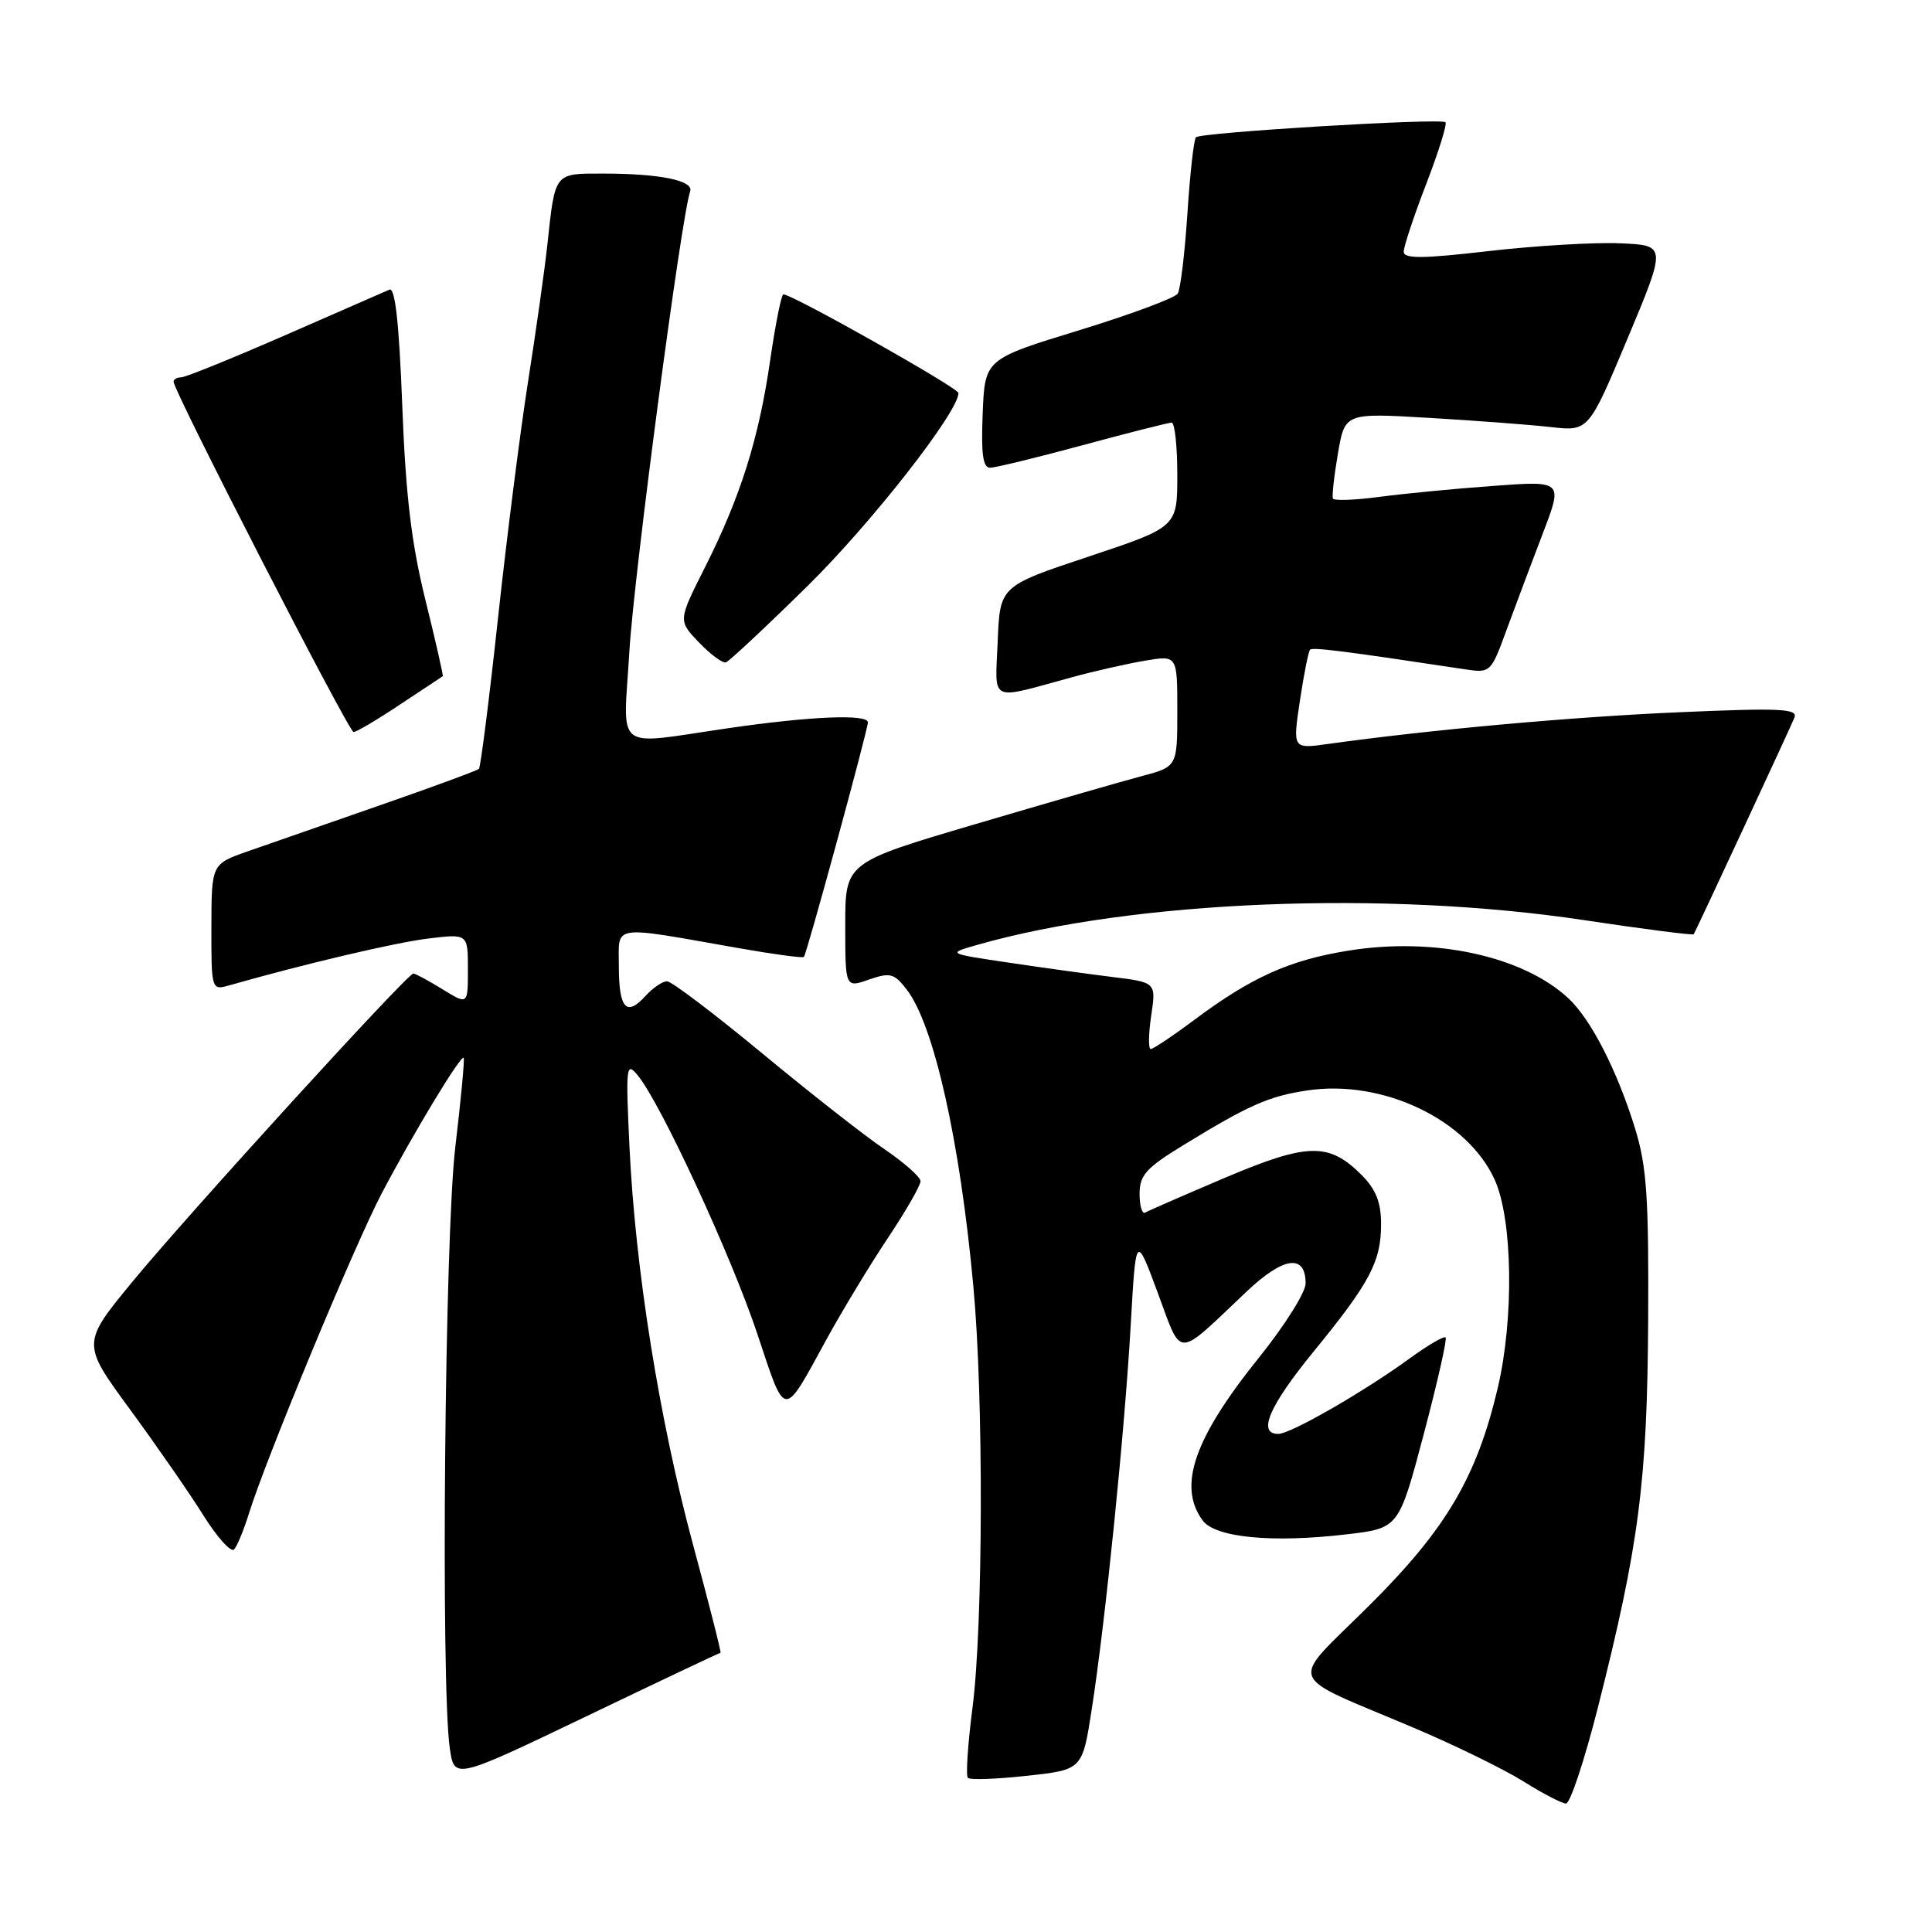 <?xml version="1.0" encoding="UTF-8" standalone="no"?>
<!DOCTYPE svg PUBLIC "-//W3C//DTD SVG 1.1//EN" "http://www.w3.org/Graphics/SVG/1.1/DTD/svg11.dtd" >
<svg xmlns="http://www.w3.org/2000/svg" xmlns:xlink="http://www.w3.org/1999/xlink" version="1.1" viewBox="0 0 256 256">
 <g >
 <path fill="currentColor"
d=" M 211.73 226.25 C 217.17 204.77 218.27 196.34 218.39 175.00 C 218.48 158.68 218.20 154.53 216.66 149.54 C 214.29 141.87 210.82 135.08 207.84 132.30 C 201.80 126.67 190.04 124.12 178.64 125.97 C 170.87 127.22 165.82 129.49 158.29 135.11 C 155.43 137.25 152.81 139.00 152.48 139.00 C 152.15 139.00 152.18 137.01 152.54 134.58 C 153.20 130.17 153.20 130.17 147.35 129.45 C 144.13 129.05 137.90 128.19 133.50 127.53 C 125.50 126.34 125.50 126.34 129.53 125.19 C 150.15 119.31 183.54 117.95 209.88 121.92 C 217.78 123.11 224.33 123.95 224.43 123.79 C 224.81 123.14 237.25 96.40 237.77 95.09 C 238.25 93.90 235.90 93.79 222.42 94.38 C 208.29 94.99 189.40 96.70 175.89 98.59 C 171.29 99.23 171.29 99.23 172.24 92.87 C 172.77 89.36 173.37 86.32 173.59 86.09 C 173.93 85.74 177.94 86.24 194.01 88.67 C 197.52 89.20 197.54 89.18 199.67 83.35 C 200.85 80.13 203.01 74.40 204.46 70.60 C 207.10 63.70 207.10 63.70 197.80 64.39 C 192.68 64.76 185.89 65.42 182.69 65.85 C 179.50 66.27 176.76 66.37 176.62 66.06 C 176.48 65.75 176.77 63.07 177.28 60.11 C 178.20 54.71 178.20 54.71 189.35 55.37 C 195.48 55.73 202.75 56.28 205.50 56.59 C 210.50 57.15 210.50 57.15 215.67 44.83 C 220.83 32.50 220.83 32.50 214.67 32.24 C 211.27 32.09 203.44 32.56 197.25 33.27 C 188.44 34.29 186.00 34.30 186.00 33.35 C 186.00 32.68 187.34 28.64 188.98 24.38 C 190.62 20.12 191.77 16.44 191.53 16.20 C 190.95 15.62 159.12 17.54 158.47 18.19 C 158.19 18.47 157.68 23.01 157.34 28.28 C 156.99 33.54 156.42 38.33 156.06 38.90 C 155.70 39.48 149.81 41.67 142.96 43.77 C 130.50 47.59 130.50 47.59 130.21 54.80 C 129.99 60.18 130.24 61.99 131.21 61.98 C 131.92 61.96 137.45 60.62 143.50 58.98 C 149.55 57.34 154.84 56.00 155.25 56.00 C 155.66 56.00 156.00 59.11 156.00 62.92 C 156.00 69.83 156.00 69.83 144.25 73.75 C 132.50 77.66 132.50 77.66 132.20 84.96 C 131.87 93.25 130.89 92.77 142.00 89.75 C 145.03 88.92 149.41 87.93 151.75 87.54 C 156.00 86.82 156.00 86.82 156.00 94.20 C 156.00 101.59 156.00 101.59 151.25 102.85 C 148.64 103.54 138.74 106.40 129.25 109.20 C 112.00 114.29 112.00 114.29 112.00 122.59 C 112.00 130.90 112.00 130.90 115.14 129.80 C 117.94 128.83 118.47 128.96 120.13 131.10 C 123.74 135.75 127.20 151.13 128.98 170.50 C 130.34 185.18 130.27 215.23 128.87 226.21 C 128.24 231.08 127.96 235.30 128.25 235.58 C 128.54 235.87 132.07 235.74 136.09 235.30 C 143.42 234.50 143.42 234.50 144.66 226.50 C 146.46 214.95 149.05 189.42 149.83 175.50 C 150.51 163.50 150.51 163.50 153.40 171.28 C 156.69 180.13 155.67 180.14 165.17 171.15 C 170.08 166.50 173.00 166.10 173.00 170.07 C 173.00 171.24 170.23 175.64 166.85 179.85 C 158.21 190.58 156.02 196.91 159.35 201.46 C 161.02 203.74 168.55 204.47 178.42 203.31 C 185.35 202.50 185.35 202.50 188.65 190.05 C 190.46 183.21 191.77 177.43 191.55 177.22 C 191.33 177.00 189.21 178.24 186.83 179.97 C 180.71 184.43 171.01 190.00 169.38 190.00 C 166.58 190.00 168.16 186.31 174.06 179.09 C 181.53 169.95 183.00 167.17 183.00 162.19 C 183.00 159.32 182.31 157.59 180.43 155.70 C 176.08 151.35 173.30 151.41 162.34 156.05 C 156.93 158.35 152.16 160.43 151.75 160.67 C 151.34 160.92 151.00 159.81 151.00 158.20 C 151.00 155.72 151.87 154.75 156.75 151.77 C 165.52 146.40 168.12 145.25 173.23 144.49 C 183.21 142.99 194.43 148.34 198.05 156.31 C 200.44 161.57 200.63 174.69 198.46 183.91 C 195.67 195.75 191.61 202.62 181.42 212.75 C 170.68 223.44 169.99 221.58 187.37 228.96 C 192.80 231.26 199.32 234.45 201.87 236.05 C 204.42 237.65 206.95 238.97 207.50 238.98 C 208.05 238.99 209.95 233.26 211.73 226.25 Z  M 95.47 219.00 C 95.60 219.00 93.97 212.59 91.85 204.75 C 87.37 188.16 84.19 168.27 83.41 152.00 C 82.90 141.22 82.97 140.62 84.51 142.50 C 87.56 146.20 96.91 166.42 100.35 176.75 C 104.15 188.16 103.69 188.12 109.50 177.50 C 111.61 173.65 115.29 167.58 117.67 164.01 C 120.05 160.44 121.99 157.07 121.97 156.51 C 121.96 155.95 119.82 154.06 117.22 152.29 C 114.61 150.53 107.31 144.80 100.99 139.57 C 94.67 134.34 89.01 130.05 88.40 130.03 C 87.80 130.01 86.51 130.89 85.52 131.98 C 83.00 134.76 82.00 133.64 82.00 128.00 C 82.00 122.43 80.77 122.62 97.86 125.63 C 102.46 126.44 106.36 126.97 106.52 126.80 C 106.89 126.42 115.00 96.70 115.00 95.72 C 115.00 94.59 107.43 94.90 96.50 96.49 C 81.09 98.72 82.59 99.90 83.40 86.25 C 84.00 76.17 90.28 28.67 91.45 25.36 C 91.96 23.93 87.45 23.00 79.94 23.00 C 73.38 23.00 73.57 22.76 72.52 32.50 C 72.16 35.80 71.02 43.90 69.98 50.50 C 68.94 57.10 67.14 71.27 65.98 81.98 C 64.82 92.70 63.68 101.65 63.46 101.88 C 63.23 102.10 57.30 104.29 50.27 106.73 C 43.25 109.17 35.37 111.92 32.76 112.83 C 28.03 114.50 28.03 114.50 28.01 122.87 C 28.00 131.07 28.04 131.22 30.25 130.60 C 40.55 127.67 52.39 124.89 56.75 124.36 C 62.00 123.72 62.00 123.72 62.00 128.44 C 62.00 133.16 62.00 133.16 58.63 131.08 C 56.78 129.94 55.04 129.00 54.77 129.00 C 53.98 129.00 25.04 160.75 17.61 169.76 C 10.81 178.01 10.81 178.01 17.23 186.76 C 20.75 191.57 25.14 197.89 26.96 200.81 C 28.79 203.73 30.62 205.75 31.02 205.31 C 31.43 204.86 32.32 202.70 33.00 200.50 C 35.22 193.34 46.98 164.98 50.57 158.15 C 54.77 150.15 61.08 139.72 61.44 140.17 C 61.58 140.35 61.08 145.68 60.33 152.00 C 58.93 163.72 58.39 223.17 59.60 231.66 C 60.20 235.81 60.20 235.81 77.72 227.41 C 87.36 222.78 95.35 219.00 95.47 219.00 Z  M 53.01 93.35 C 56.03 91.35 58.58 89.66 58.67 89.60 C 58.76 89.54 57.73 84.99 56.37 79.50 C 54.51 71.99 53.75 65.57 53.30 53.70 C 52.88 42.79 52.36 38.05 51.60 38.38 C 50.99 38.64 44.77 41.36 37.76 44.43 C 30.75 47.49 24.56 50.00 24.01 50.00 C 23.45 50.00 23.00 50.26 23.00 50.58 C 23.00 51.82 46.21 97.00 46.85 97.00 C 47.22 97.00 50.00 95.36 53.01 93.35 Z  M 106.94 77.71 C 115.42 69.38 127.00 54.59 127.00 52.08 C 127.00 51.40 104.99 39.00 103.80 39.00 C 103.54 39.00 102.75 42.94 102.05 47.75 C 100.54 58.17 98.13 65.81 93.37 75.26 C 89.85 82.24 89.85 82.24 92.63 85.14 C 94.16 86.73 95.76 87.91 96.19 87.77 C 96.62 87.62 101.46 83.10 106.94 77.71 Z "/>
</g>
</svg>